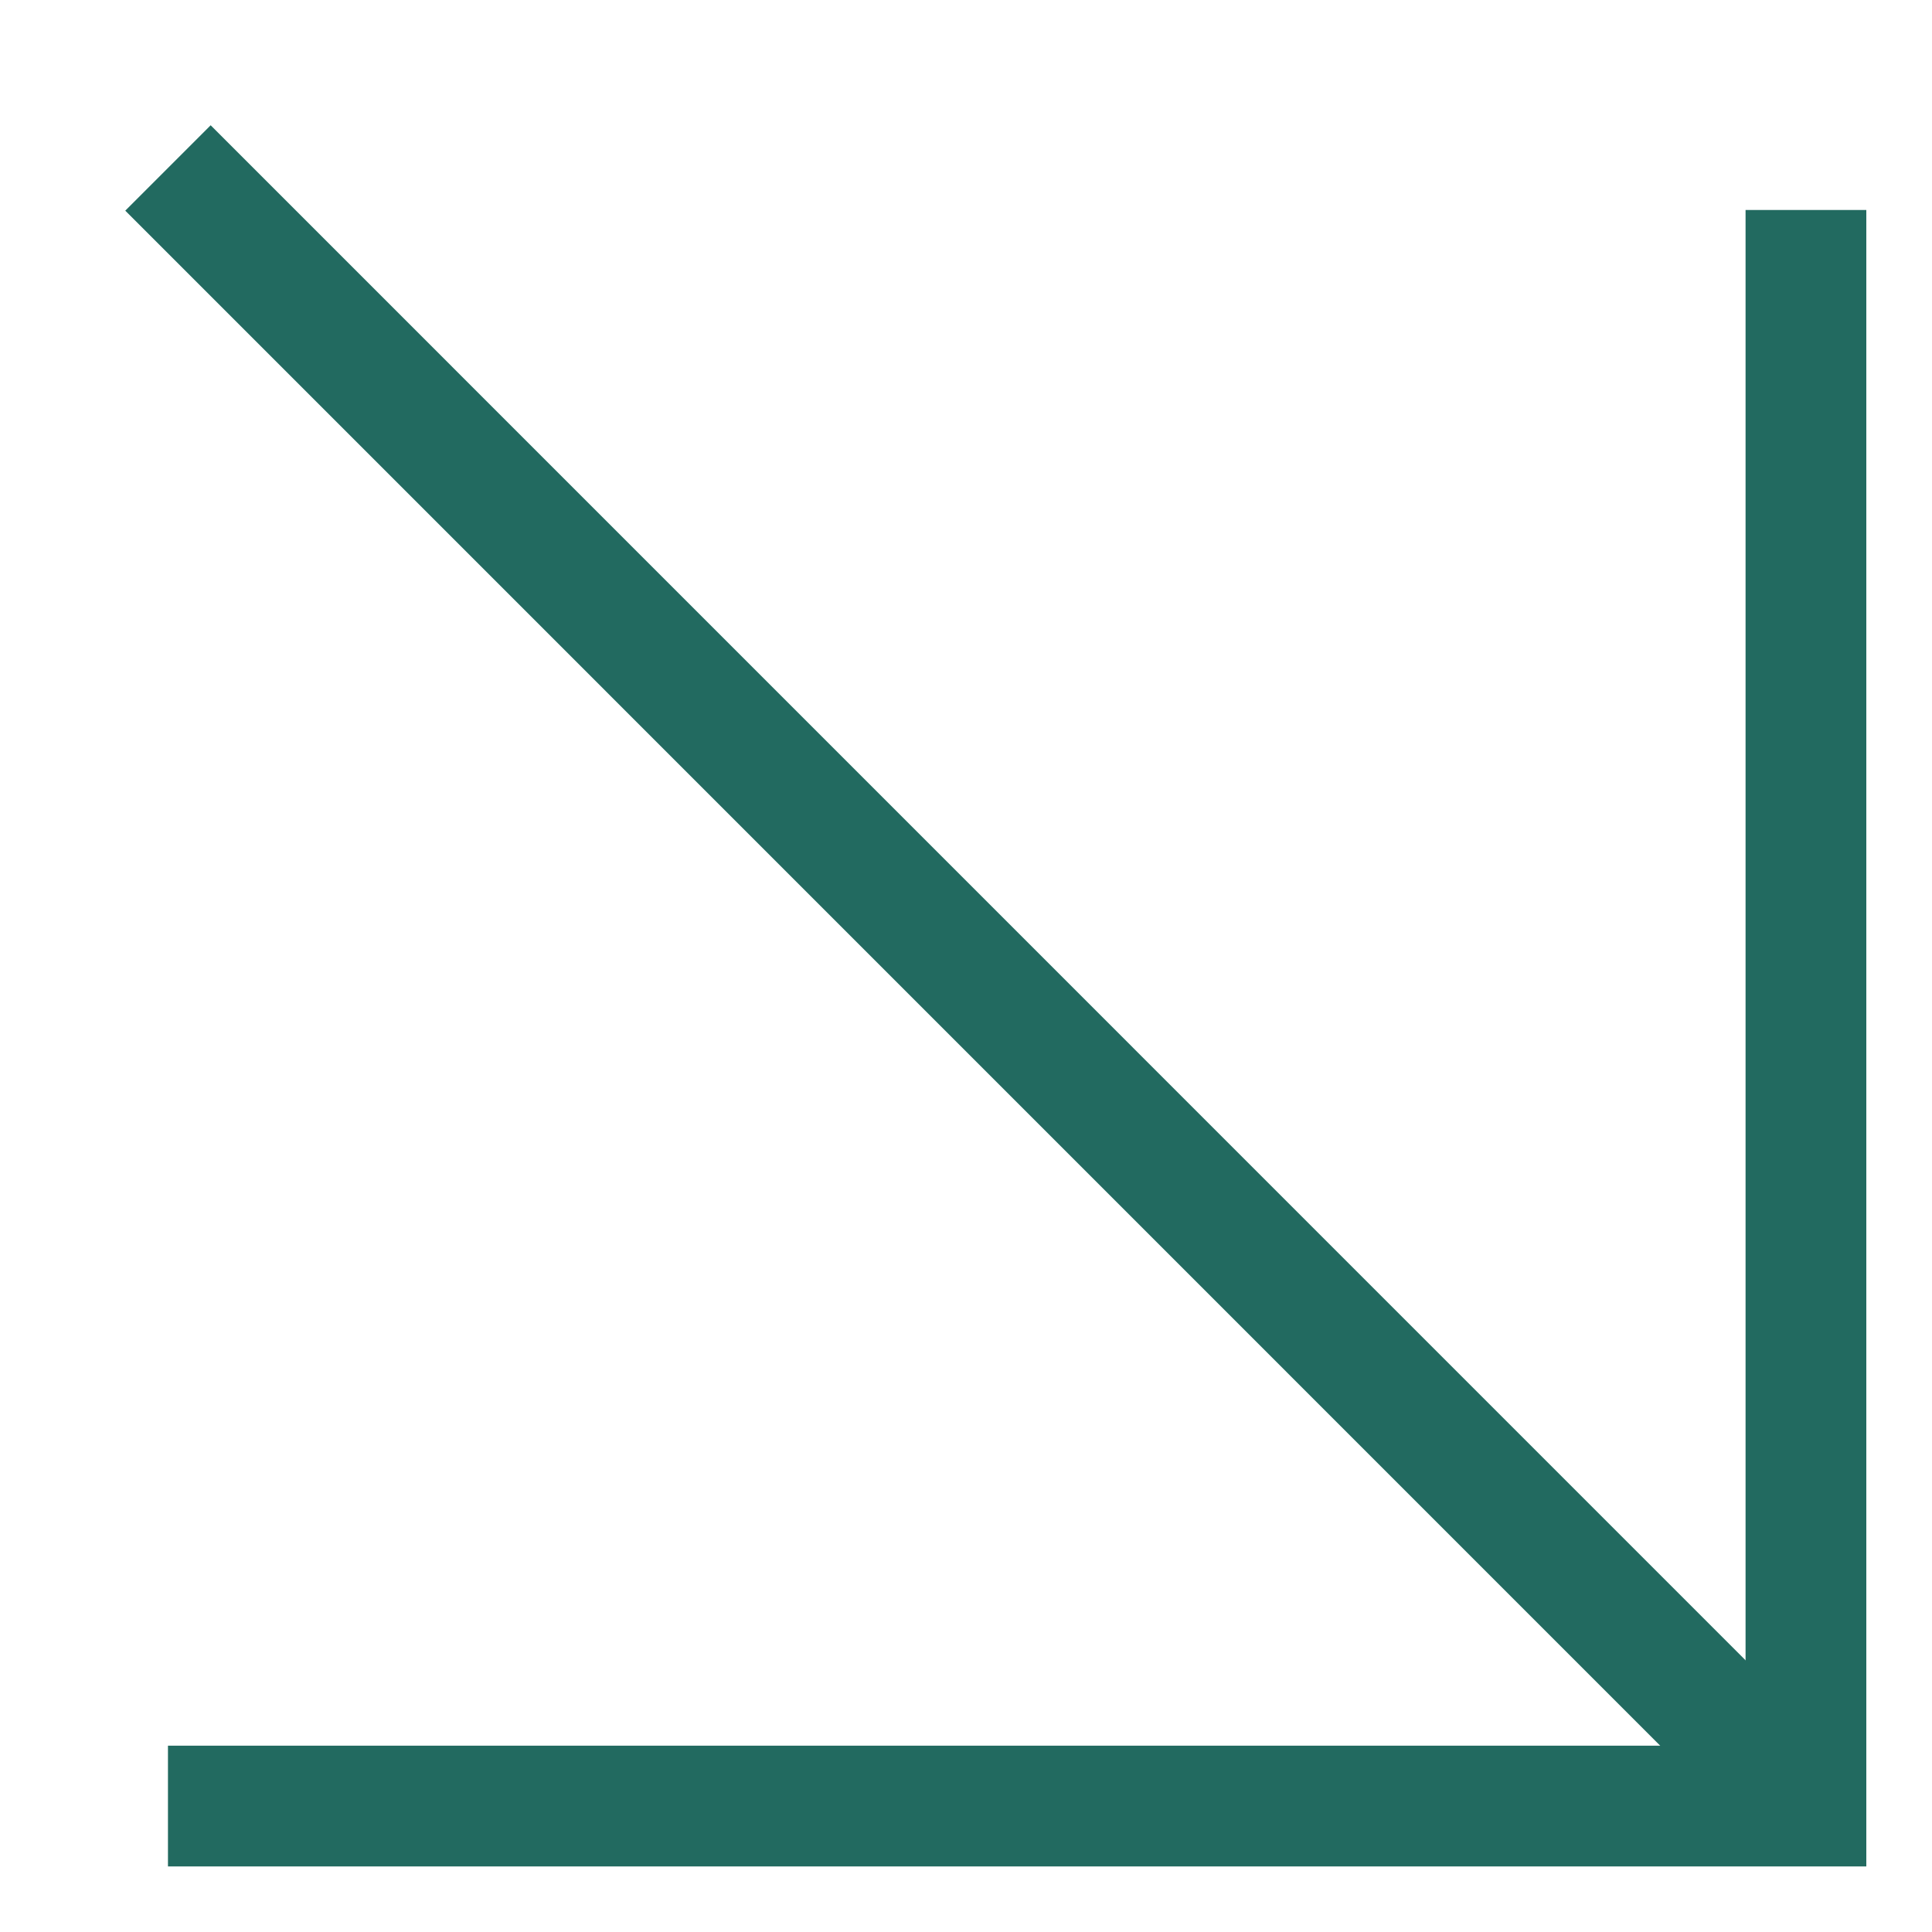 <svg width="16" height="16" viewBox="0 0 16 16" fill="none" xmlns="http://www.w3.org/2000/svg">
<g clip-path="url(#clip0_464_669)">
<path d="M1.391 1.391L14.608 14.609" stroke="#226A60" strokeWidth="2" strokeLinecap="square" strokeLinejoin="round"/>
<path d="M14.956 1.739V14.957H1.391" stroke="#226A60" strokeWidth="2" strokeLinecap="square"/>
</g>
<defs>
<clipPath id="clip0_464_669">
<rect width="16" height="16" fill="white"/>
</clipPath>
</defs>
</svg>

